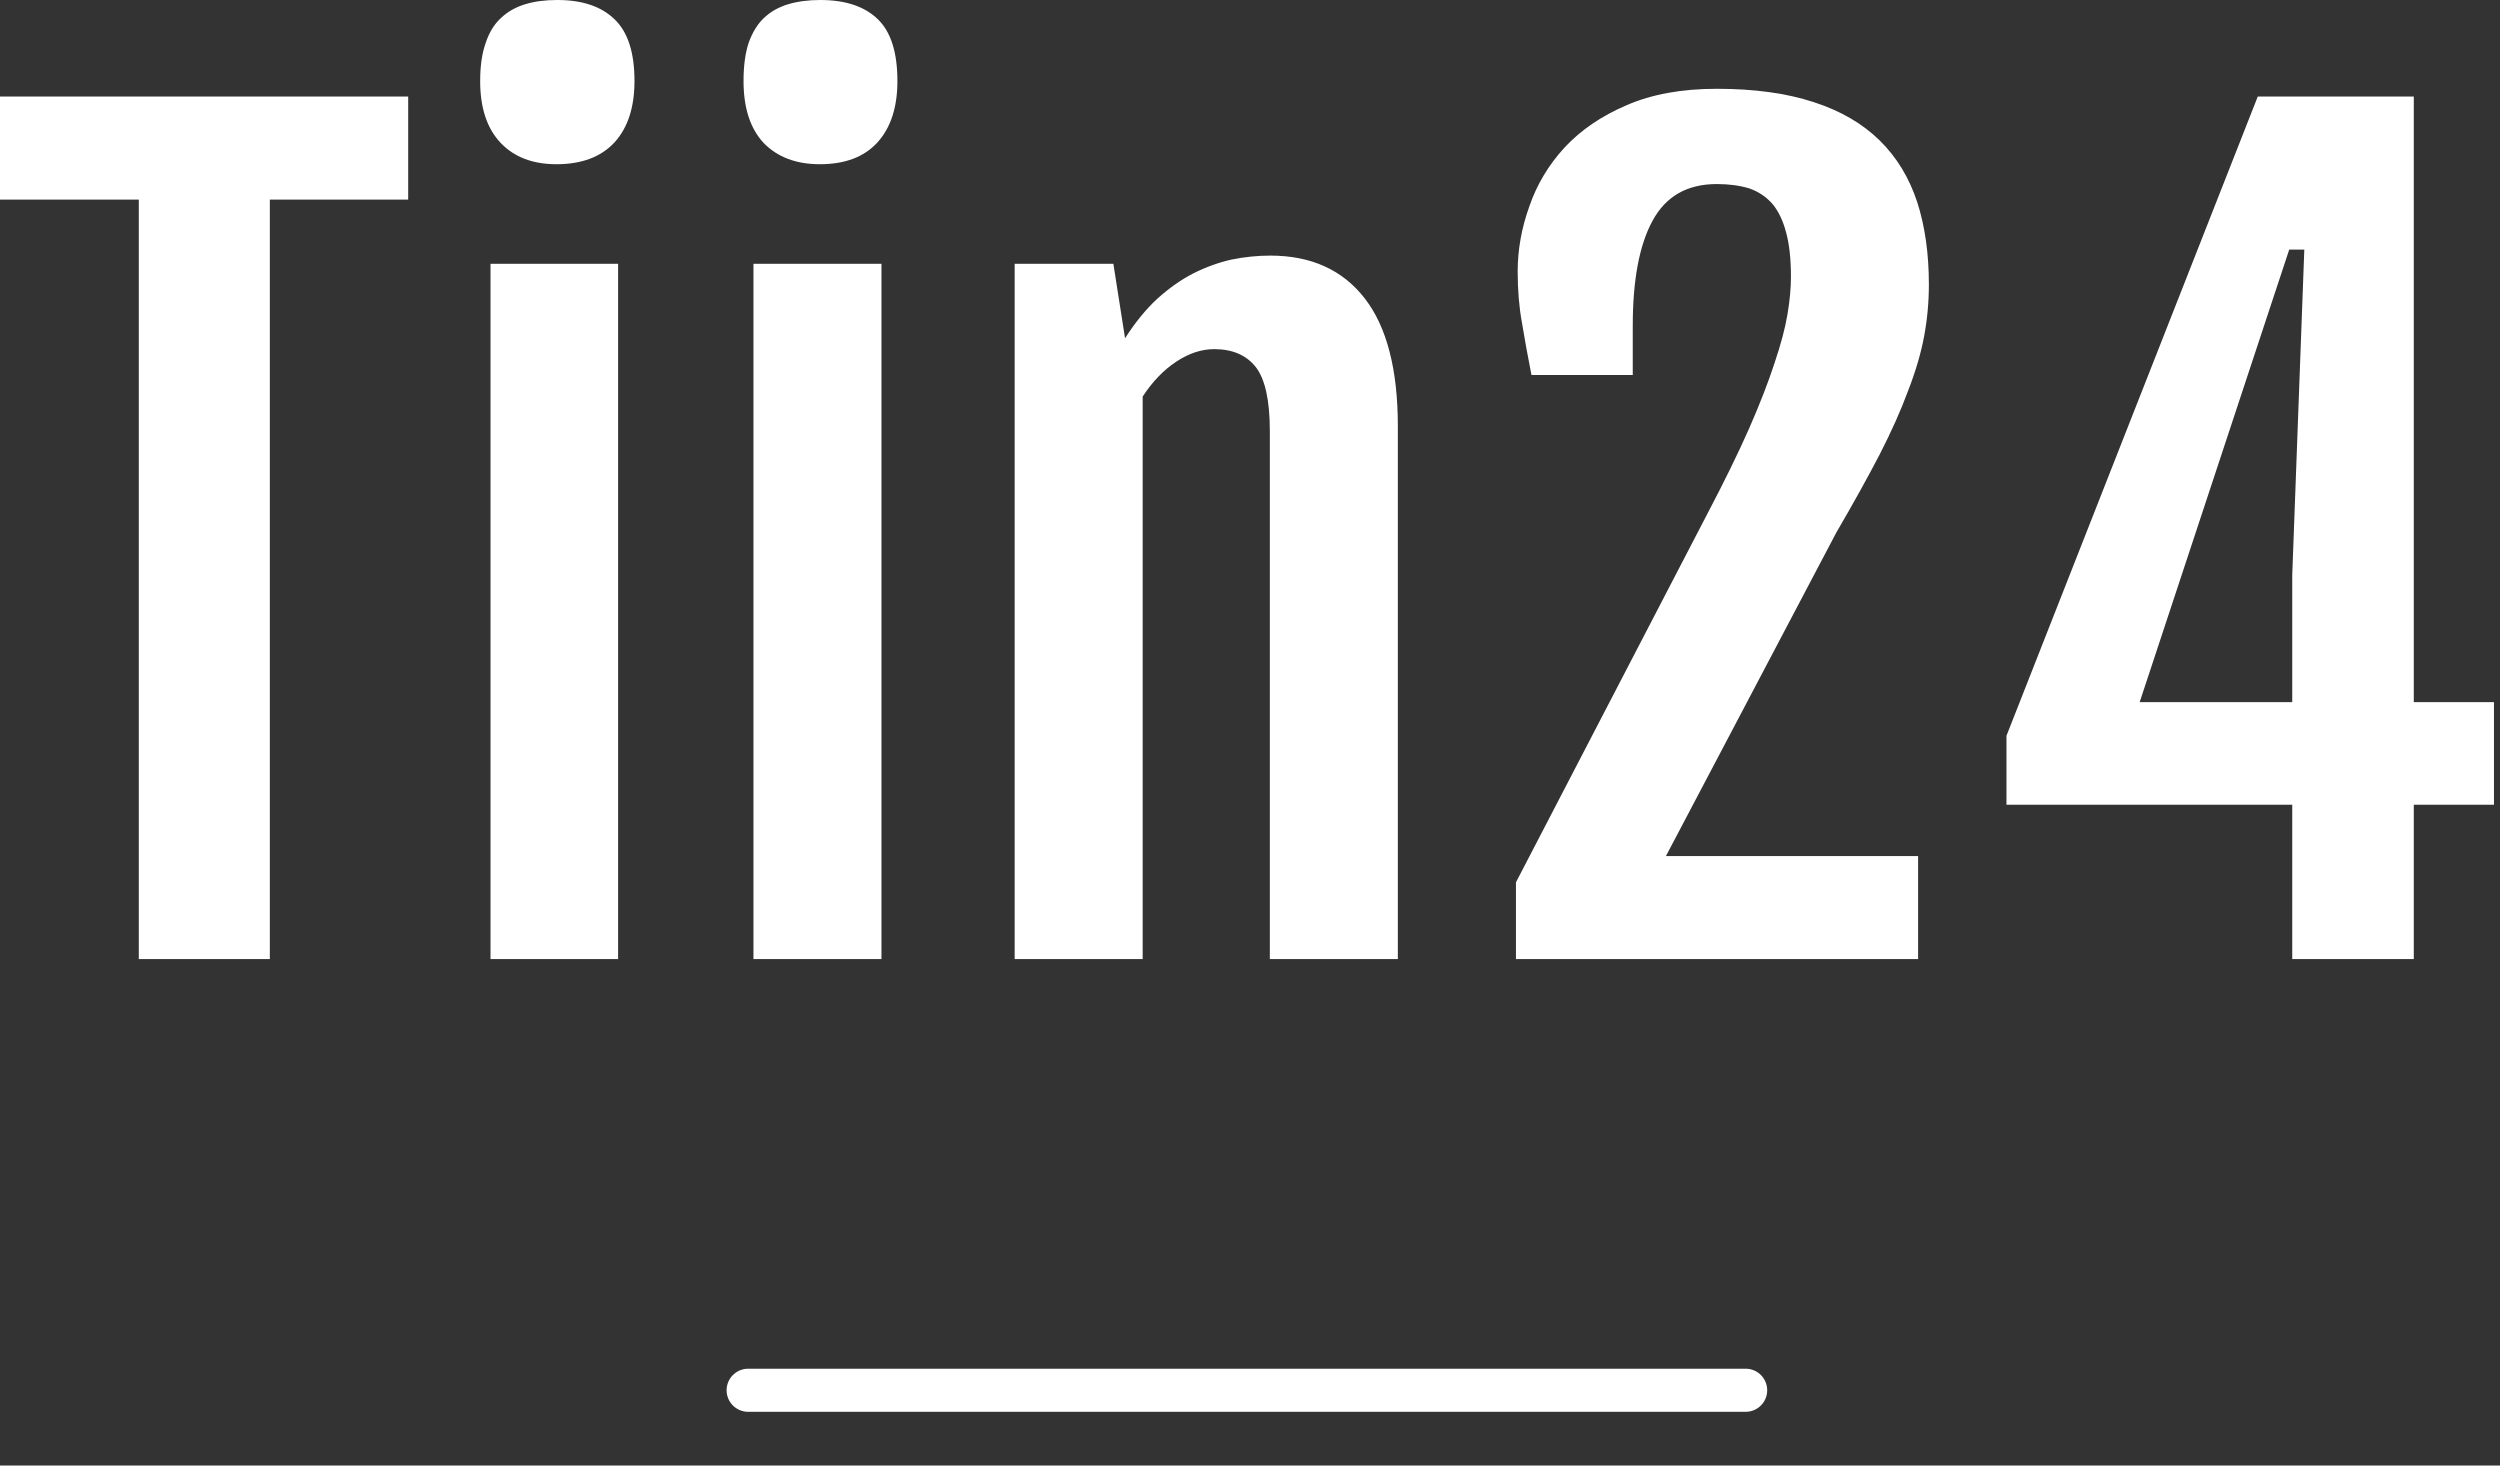 <?xml version="1.0" standalone="no"?>
<svg xmlns="http://www.w3.org/2000/svg" viewBox="0 0 58 34" width="58" height="34"><rect x="0" y="0" width="58" height="34" fill="#333333" stroke="none"/><path fill="#ffffff" fill-rule="nonzero" d="M3.22 22.25L3.22 4.63L0 4.63L0 2.24L9.47 2.24L9.47 4.63L6.26 4.63L6.26 22.25L3.22 22.25ZM12.91 3.81L12.91 3.81Q12.09 3.81 11.62 3.32Q11.14 2.82 11.14 1.88L11.14 1.88Q11.14 1.35 11.27 0.99Q11.39 0.63 11.62 0.42Q11.85 0.20 12.18 0.10Q12.50 0 12.93 0L12.93 0Q13.80 0 14.26 0.45Q14.72 0.89 14.72 1.88L14.72 1.88Q14.72 2.79 14.26 3.30Q13.79 3.81 12.91 3.81ZM11.38 22.25L11.38 6.12L14.34 6.12L14.34 22.25L11.38 22.25ZM19.02 3.81L19.02 3.81Q18.20 3.81 17.72 3.32Q17.25 2.82 17.25 1.88L17.25 1.88Q17.25 1.35 17.37 0.99Q17.50 0.63 17.72 0.42Q17.95 0.20 18.28 0.10Q18.61 0 19.03 0L19.03 0Q19.91 0 20.37 0.45Q20.82 0.89 20.82 1.88L20.82 1.88Q20.82 2.79 20.36 3.30Q19.90 3.81 19.02 3.81ZM17.48 22.25L17.48 6.12L20.45 6.12L20.45 22.25L17.48 22.25ZM23.54 22.25L23.54 6.12L25.83 6.12L26.10 7.84L26.10 7.85Q26.45 7.30 26.85 6.93Q27.26 6.56 27.69 6.34Q28.13 6.12 28.58 6.02Q29.03 5.93 29.47 5.93L29.47 5.93Q30.89 5.93 31.66 6.92Q32.43 7.91 32.43 9.89L32.43 9.89L32.43 22.25L29.46 22.25L29.46 10.00Q29.46 8.93 29.13 8.51Q28.80 8.10 28.17 8.10L28.17 8.10Q27.73 8.10 27.29 8.39Q26.85 8.68 26.51 9.20L26.51 9.20L26.51 22.25L23.54 22.25ZM35.17 22.25L35.17 20.47L39.59 11.96Q40.20 10.80 40.58 9.94Q40.96 9.07 41.17 8.42Q41.39 7.77 41.47 7.29Q41.55 6.81 41.55 6.42L41.55 6.42Q41.55 5.81 41.44 5.40Q41.33 4.98 41.12 4.73Q40.90 4.48 40.58 4.37Q40.25 4.27 39.83 4.27L39.83 4.27Q38.80 4.27 38.34 5.12Q37.88 5.96 37.88 7.56L37.88 7.56L37.88 8.70L35.53 8.70Q35.40 8.04 35.31 7.49Q35.21 6.95 35.21 6.30L35.21 6.30Q35.21 5.54 35.48 4.79Q35.74 4.03 36.30 3.42Q36.87 2.81 37.74 2.44Q38.61 2.06 39.83 2.06L39.83 2.06Q41.14 2.06 42.08 2.37Q43.01 2.67 43.61 3.26Q44.20 3.84 44.48 4.69Q44.75 5.53 44.75 6.60L44.75 6.60Q44.75 7.21 44.64 7.80Q44.53 8.39 44.27 9.06Q44.02 9.74 43.61 10.54Q43.20 11.33 42.60 12.36L42.60 12.36L38.65 19.86L44.50 19.86L44.50 22.25L35.17 22.25ZM46.55 18.67L46.55 17.07L52.38 2.24L56.00 2.24L56.00 16.29L57.86 16.29L57.86 18.67L56.00 18.67L56.00 22.25L53.18 22.25L53.18 18.67L46.55 18.67ZM49.64 16.29L53.18 16.29L53.18 13.34L53.46 5.79L53.11 5.79L49.64 16.29Z"></path><line x1="17.357" y1="32.254" x2="40.499" y2="32.254" stroke="#ffffff" stroke-linecap="round"></line></svg>